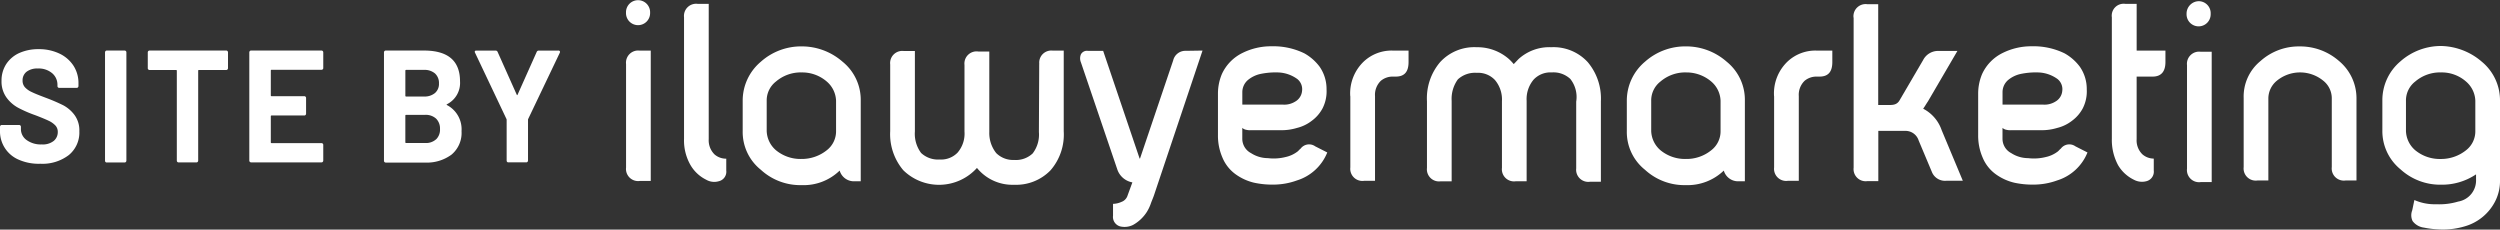 <svg id="ilawyer" xmlns="http://www.w3.org/2000/svg" width="163.343" height="15" viewBox="0 0 163.343 15">
  <rect x="0" y="0" width="163.343" height="15" fill="#333333" stroke="none"/>
  <g id="Group_154" data-name="Group 154" transform="translate(40.901)">
    <path id="Path_2624" data-name="Path 2624" d="M98.71,8.466a.794.794,0,0,1,.9-.876h.713v8.515h-.713a.792.792,0,0,1-.9-.876Z" transform="translate(-98.706 -4.282)" fill="#fff"/>
    <path id="Path_2625" data-name="Path 2625" d="M109.847,10.42a1.151,1.151,0,0,0,.762.275v.776a.637.637,0,0,1-.5.7,1.043,1.043,0,0,1-.808-.1,2.429,2.429,0,0,1-1.024-.95A3.234,3.234,0,0,1,107.85,9.4V1.456a.794.794,0,0,1,.9-.876h.713V9.418A1.291,1.291,0,0,0,109.847,10.42Z" transform="translate(-104.058 -0.327)" fill="#fff"/>
    <path id="Path_2626" data-name="Path 2626" d="M123.617,7.952a3.2,3.2,0,0,1,1.189,2.554v5.26h-.477a.969.969,0,0,1-.9-.7,3.372,3.372,0,0,1-2.478.95,3.8,3.8,0,0,1-2.669-1,3.157,3.157,0,0,1-1.189-2.528V10.506a3.317,3.317,0,0,1,1.189-2.554,3.949,3.949,0,0,1,2.669-1A4.042,4.042,0,0,1,123.617,7.952Zm-2.689.7a2.494,2.494,0,0,0-1.666.6,1.562,1.562,0,0,0-.6,1.251v1.978a1.723,1.723,0,0,0,.6,1.251,2.515,2.515,0,0,0,1.666.575,2.612,2.612,0,0,0,1.666-.575,1.562,1.562,0,0,0,.6-1.251V10.506a1.723,1.723,0,0,0-.6-1.251A2.449,2.449,0,0,0,120.927,8.654Z" transform="translate(-109.469 -3.921)" fill="#fff"/>
    <path id="Path_2627" data-name="Path 2627" d="M150.1,8.466a.788.788,0,0,1,.883-.876h.713v5.26a3.558,3.558,0,0,1-.858,2.554,3.124,3.124,0,0,1-2.383.95,2.981,2.981,0,0,1-2.428-1.1,3.337,3.337,0,0,1-4.811.153,3.645,3.645,0,0,1-.858-2.554V8.492a.794.794,0,0,1,.9-.876h.713v5.26a2.094,2.094,0,0,0,.406,1.4,1.611,1.611,0,0,0,1.214.427,1.492,1.492,0,0,0,1.169-.449,1.9,1.9,0,0,0,.452-1.377V8.523a.794.794,0,0,1,.9-.876h.721v5.26a2.1,2.1,0,0,0,.452,1.377,1.56,1.56,0,0,0,1.169.449,1.6,1.6,0,0,0,1.214-.427,2.03,2.03,0,0,0,.406-1.4l.021-4.436Z" transform="translate(-123.096 -4.282)" fill="#fff"/>
    <path id="Path_2628" data-name="Path 2628" d="M178.3,7.58l-3.141,9.365c-.07.227-.166.427-.236.628a2.749,2.749,0,0,1-.261.549,2.531,2.531,0,0,1-.9.85,1.246,1.246,0,0,1-.833.1.641.641,0,0,1-.477-.7v-.776a1.388,1.388,0,0,0,.547-.126.646.646,0,0,0,.406-.427l.311-.85a1.275,1.275,0,0,1-.978-.828l-2.383-7.012a.678.678,0,0,1,0-.527.445.445,0,0,1,.452-.227h1l2.383,7.038h.025l2.167-6.411a.817.817,0,0,1,.833-.628l1.09-.017Z" transform="translate(-140.631 -4.277)" fill="#fff"/>
    <path id="Path_2629" data-name="Path 2629" d="M197.674,7.4a3.174,3.174,0,0,1,1,.876,2.545,2.545,0,0,1,.452,1.477A2.449,2.449,0,0,1,198.863,11a2.419,2.419,0,0,1-.692.8,2.565,2.565,0,0,1-.978.475,3.441,3.441,0,0,1-1.048.148h-1.952a1.008,1.008,0,0,1-.311-.026.5.5,0,0,1-.261-.126v.7a1.057,1.057,0,0,0,.572.95,2.032,2.032,0,0,0,1.094.327,3.181,3.181,0,0,0,1.169-.074,1.967,1.967,0,0,0,.762-.349c.07-.048.12-.126.215-.2a.691.691,0,0,1,.953-.148l.787.4a3.13,3.13,0,0,1-1.977,1.826,4.535,4.535,0,0,1-1.571.275,5.582,5.582,0,0,1-1.239-.126,3.39,3.39,0,0,1-1.169-.527,2.539,2.539,0,0,1-.9-1.129,3.583,3.583,0,0,1-.286-1.451V9.995a3.278,3.278,0,0,1,.261-1.251,2.86,2.86,0,0,1,1.359-1.377,4.19,4.19,0,0,1,1.881-.427A4.63,4.63,0,0,1,197.674,7.4Zm-.6,3.155a.887.887,0,0,0,.452-.7.849.849,0,0,0-.311-.776,2.263,2.263,0,0,0-1.189-.427,4.8,4.8,0,0,0-1.239.1,1.916,1.916,0,0,0-.808.4,1.049,1.049,0,0,0-.356.8v.8h2.669A1.34,1.34,0,0,0,197.077,10.553Z" transform="translate(-153.354 -3.916)" fill="#fff"/>
    <path id="Path_2630" data-name="Path 2630" d="M212.89,10.561a2.875,2.875,0,0,1,.928-2.305,2.662,2.662,0,0,1,1.832-.675H216.7v.75c0,.628-.261.95-.833.95h-.215a1.2,1.2,0,0,0-.762.275,1.27,1.27,0,0,0-.381,1v5.535h-.713a.792.792,0,0,1-.9-.876V10.561Z" transform="translate(-165.57 -4.277)" fill="#fff"/>
    <path id="Path_2631" data-name="Path 2631" d="M234.344,9.154a1.611,1.611,0,0,0-1.214-.427,1.5,1.5,0,0,0-1.189.475,1.975,1.975,0,0,0-.452,1.377v5.26h-.713a.792.792,0,0,1-.9-.876V10.606a1.975,1.975,0,0,0-.452-1.377,1.5,1.5,0,0,0-1.189-.475,1.656,1.656,0,0,0-1.239.427,2.165,2.165,0,0,0-.406,1.4v5.26h-.713a.792.792,0,0,1-.9-.876V10.61a3.645,3.645,0,0,1,.858-2.554,3.03,3.03,0,0,1,2.383-.976,3.129,3.129,0,0,1,2.118.776,3.6,3.6,0,0,1,.311.327l.311-.327a2.986,2.986,0,0,1,2.142-.776,3.036,3.036,0,0,1,2.383.976,3.689,3.689,0,0,1,.858,2.554v5.26h-.713a.792.792,0,0,1-.9-.876V10.636A1.9,1.9,0,0,0,234.344,9.154Z" transform="translate(-172.644 -3.995)" fill="#fff"/>
    <path id="Path_2632" data-name="Path 2632" d="M263.017,7.952a3.2,3.2,0,0,1,1.189,2.554v5.26h-.477a.969.969,0,0,1-.9-.7,3.41,3.41,0,0,1-2.478.95,3.8,3.8,0,0,1-2.669-1,3.157,3.157,0,0,1-1.189-2.528V10.506a3.317,3.317,0,0,1,1.189-2.554,3.949,3.949,0,0,1,2.669-1A4,4,0,0,1,263.017,7.952Zm-2.665.7a2.494,2.494,0,0,0-1.666.6,1.562,1.562,0,0,0-.6,1.251v1.978a1.723,1.723,0,0,0,.6,1.251,2.515,2.515,0,0,0,1.666.575,2.563,2.563,0,0,0,1.666-.575,1.561,1.561,0,0,0,.6-1.251V10.506a1.723,1.723,0,0,0-.6-1.251A2.494,2.494,0,0,0,260.352,8.654Z" transform="translate(-191.102 -3.921)" fill="#fff"/>
    <path id="Path_2633" data-name="Path 2633" d="M279.71,10.561a2.875,2.875,0,0,1,.928-2.305,2.662,2.662,0,0,1,1.832-.675h1.048v.75c0,.628-.261.95-.833.95h-.215a1.2,1.2,0,0,0-.762.275,1.27,1.27,0,0,0-.381,1v5.535h-.713a.792.792,0,0,1-.9-.876V10.561Z" transform="translate(-204.7 -4.277)" fill="#fff"/>
    <path id="Path_2634" data-name="Path 2634" d="M292.24,1.506a.794.794,0,0,1,.9-.876h.713V7.215h.6c.311,0,.617.026.808-.327l1.525-2.606a1.1,1.1,0,0,1,.978-.6h1.264l-1.927,3.3c-.12.174-.215.349-.311.475A2.488,2.488,0,0,1,298,8.862l1.38,3.3h-1.048a.926.926,0,0,1-.953-.527l-.883-2.1a.9.9,0,0,0-.9-.628H293.86v3.282h-.713a.792.792,0,0,1-.9-.876V1.506Z" transform="translate(-212.037 -0.355)" fill="#fff"/>
    <path id="Path_2635" data-name="Path 2635" d="M317.534,7.4a3.174,3.174,0,0,1,1,.876,2.545,2.545,0,0,1,.452,1.477A2.448,2.448,0,0,1,318.723,11a2.419,2.419,0,0,1-.692.8,2.565,2.565,0,0,1-.978.475,3.441,3.441,0,0,1-1.048.148h-1.952a1.008,1.008,0,0,1-.311-.026.5.5,0,0,1-.261-.126v.7a1.056,1.056,0,0,0,.572.95,2.032,2.032,0,0,0,1.094.327,3.181,3.181,0,0,0,1.169-.074,1.967,1.967,0,0,0,.762-.349c.07-.048.12-.126.215-.2a.691.691,0,0,1,.953-.148l.787.4a3.13,3.13,0,0,1-1.977,1.826,4.535,4.535,0,0,1-1.571.275,5.581,5.581,0,0,1-1.239-.126,3.39,3.39,0,0,1-1.169-.527,2.539,2.539,0,0,1-.9-1.129,3.582,3.582,0,0,1-.286-1.451V9.995a3.277,3.277,0,0,1,.261-1.251,2.86,2.86,0,0,1,1.359-1.377,4.19,4.19,0,0,1,1.881-.427A4.63,4.63,0,0,1,317.534,7.4Zm-.6,3.155a.886.886,0,0,0,.452-.7.849.849,0,0,0-.311-.776,2.263,2.263,0,0,0-1.189-.427,4.8,4.8,0,0,0-1.239.1,1.916,1.916,0,0,0-.808.4,1.048,1.048,0,0,0-.356.8v.8h2.669A1.34,1.34,0,0,0,316.937,10.553Z" transform="translate(-223.544 -3.916)" fill="#fff"/>
    <path id="Path_2636" data-name="Path 2636" d="M336.472,3.631v.75c0,.628-.286.95-.833.95H334.59V9.414a1.27,1.27,0,0,0,.381,1,1.134,1.134,0,0,0,.738.275v.776a.641.641,0,0,1-.477.7,1.117,1.117,0,0,1-.833-.1,2.428,2.428,0,0,1-1.023-.95,3.477,3.477,0,0,1-.406-1.726V1.456a.777.777,0,0,1,.883-.876h.738V3.635h1.881Z" transform="translate(-235.889 -0.327)" fill="#fff"/>
    <path id="Path_2637" data-name="Path 2637" d="M354.848,7.91a3.75,3.75,0,0,1,2.549-.95,3.842,3.842,0,0,1,2.573.95,3.164,3.164,0,0,1,1.144,2.427v5.382H360.4a.792.792,0,0,1-.9-.876V10.337a1.465,1.465,0,0,0-.547-1.129,2.392,2.392,0,0,0-3.05,0,1.505,1.505,0,0,0-.547,1.129v5.382h-.713a.792.792,0,0,1-.9-.876V10.337A2.991,2.991,0,0,1,354.848,7.91Z" transform="translate(-248.049 -3.927)" fill="#fff"/>
    <path id="Path_2638" data-name="Path 2638" d="M382.112,7.918a3.265,3.265,0,0,1,1.189,2.554v5.16a2.937,2.937,0,0,1-.311,1.4,3.226,3.226,0,0,1-2.022,1.652,4.969,4.969,0,0,1-1.4.2,6.466,6.466,0,0,1-1.239-.126,1.091,1.091,0,0,1-.738-.427.867.867,0,0,1-.025-.7l.141-.675a3.269,3.269,0,0,0,1.43.275,4.281,4.281,0,0,0,1.43-.174,1.4,1.4,0,0,0,1.169-1.451v-.327a3.981,3.981,0,0,1-2.263.675,3.841,3.841,0,0,1-2.669-1,3.22,3.22,0,0,1-1.189-2.528V10.446A3.317,3.317,0,0,1,376.8,7.892a4,4,0,0,1,2.669-1A4.2,4.2,0,0,1,382.112,7.918Zm-2.689.7a2.494,2.494,0,0,0-1.666.6,1.562,1.562,0,0,0-.6,1.251v1.979a1.723,1.723,0,0,0,.6,1.251,2.515,2.515,0,0,0,1.666.575,2.611,2.611,0,0,0,1.666-.575,1.562,1.562,0,0,0,.6-1.251V10.472a1.723,1.723,0,0,0-.6-1.251A2.4,2.4,0,0,0,379.422,8.62Z" transform="translate(-260.859 -3.887)" fill="#fff"/>
    <path id="Path_2639" data-name="Path 2639" d="M100.275.828a.788.788,0,1,1-1.575,0,.788.788,0,1,1,1.575,0Z" transform="translate(-98.7)" fill="#fff"/>
    <path id="Path_2640" data-name="Path 2640" d="M344.82,8.636a.794.794,0,0,1,.9-.876h.713v8.515h-.713a.792.792,0,0,1-.9-.876Z" transform="translate(-242.828 -4.378)" fill="#fff"/>
    <path id="Path_2641" data-name="Path 2641" d="M346.325,1a.788.788,0,1,1-1.575,0,.814.814,0,0,1,.787-.828A.784.784,0,0,1,346.325,1Z" transform="translate(-242.787 -0.094)" fill="#fff"/>
  </g>
  <g id="Group_155" data-name="Group 155" transform="translate(0 3.212)">
    <path id="Path_2642" data-name="Path 2642" d="M1.243,14.6A2.007,2.007,0,0,1,0,12.678v-.231a.125.125,0,0,1,.033-.087.1.1,0,0,1,.083-.035H1.251a.113.113,0,0,1,.083.035.115.115,0,0,1,.033.087V12.6a.87.87,0,0,0,.369.706,1.57,1.57,0,0,0,.995.288,1.142,1.142,0,0,0,.787-.235.744.744,0,0,0,.257-.58.609.609,0,0,0-.157-.423,1.448,1.448,0,0,0-.431-.305c-.182-.087-.472-.209-.87-.362A8.007,8.007,0,0,1,1.189,11.2a2.294,2.294,0,0,1-.775-.684A1.788,1.788,0,0,1,.1,9.444a1.977,1.977,0,0,1,.307-1.1,2.012,2.012,0,0,1,.854-.723A3.033,3.033,0,0,1,2.524,7.37a3.093,3.093,0,0,1,1.347.283,2.221,2.221,0,0,1,.924.789,2.088,2.088,0,0,1,.332,1.177v.157a.125.125,0,0,1-.033.087A.1.1,0,0,1,5.01,9.9H3.87a.113.113,0,0,1-.083-.035.115.115,0,0,1-.033-.087V9.693a.983.983,0,0,0-.344-.75,1.36,1.36,0,0,0-.941-.309,1.141,1.141,0,0,0-.729.209.7.7,0,0,0-.265.575.643.643,0,0,0,.153.44,1.36,1.36,0,0,0,.456.318c.2.1.514.222.941.383a11.87,11.87,0,0,1,1.111.479,2.238,2.238,0,0,1,.725.623,1.686,1.686,0,0,1,.323,1.072A1.9,1.9,0,0,1,4.5,14.286a2.832,2.832,0,0,1-1.861.571A3.238,3.238,0,0,1,1.243,14.6Z" transform="translate(0 -7.37)" fill="#fff"/>
    <path id="Path_2643" data-name="Path 2643" d="M16.593,14.862a.115.115,0,0,1-.033-.087V7.7a.125.125,0,0,1,.033-.087.113.113,0,0,1,.083-.035H17.84a.113.113,0,0,1,.083.035.115.115,0,0,1,.033.087v7.069a.125.125,0,0,1-.033.087.1.1,0,0,1-.083.035H16.676A.092.092,0,0,1,16.593,14.862Z" transform="translate(-9.698 -7.488)" fill="#fff"/>
    <path id="Path_2644" data-name="Path 2644" d="M28.509,7.614a.115.115,0,0,1,.033.087V8.725a.125.125,0,0,1-.033.087.1.1,0,0,1-.083.035H26.644q-.05,0-.05.052v5.866a.125.125,0,0,1-.033.087.1.1,0,0,1-.083.035H25.314a.113.113,0,0,1-.083-.035.115.115,0,0,1-.033-.087V8.9q0-.052-.05-.052H23.416a.113.113,0,0,1-.083-.035.115.115,0,0,1-.033-.087V7.7a.125.125,0,0,1,.033-.087.113.113,0,0,1,.083-.035H28.43A.093.093,0,0,1,28.509,7.614Z" transform="translate(-13.645 -7.487)" fill="#fff"/>
    <path id="Path_2645" data-name="Path 2645" d="M44.115,8.8a.1.1,0,0,1-.083.035H40.77q-.05,0-.05.052v1.621q0,.052.05.052h2.138a.113.113,0,0,1,.083.035.115.115,0,0,1,.033.087V11.7a.125.125,0,0,1-.033.087.1.1,0,0,1-.083.035H40.77q-.05,0-.05.052v1.7q0,.052.05.052h3.261a.113.113,0,0,1,.083.035.115.115,0,0,1,.033.087v1.015a.125.125,0,0,1-.033.087.1.1,0,0,1-.083.035h-4.6a.113.113,0,0,1-.083-.035.115.115,0,0,1-.033-.087V7.7a.125.125,0,0,1,.033-.087.113.113,0,0,1,.083-.035h4.6a.113.113,0,0,1,.083.035.125.125,0,0,1,.033.087V8.717A.1.1,0,0,1,44.115,8.8Z" transform="translate(-23.026 -7.488)" fill="#fff"/>
    <path id="Path_2646" data-name="Path 2646" d="M64.663,11.145a1.785,1.785,0,0,1,.945,1.7,1.848,1.848,0,0,1-.655,1.534,2.706,2.706,0,0,1-1.72.519H60.656a.113.113,0,0,1-.083-.035.115.115,0,0,1-.033-.087V7.7a.125.125,0,0,1,.033-.087.113.113,0,0,1,.083-.035h2.495q2.356,0,2.358,2.009a1.557,1.557,0,0,1-.845,1.495C64.622,11.1,64.622,11.123,64.663,11.145ZM61.937,8.9v1.63q0,.052.05.052h1.164a1.055,1.055,0,0,0,.725-.231.788.788,0,0,0,.257-.628.84.84,0,0,0-.257-.645,1.042,1.042,0,0,0-.725-.235H61.986A.05.05,0,0,0,61.937,8.9Zm2.01,4.48A.881.881,0,0,0,64.2,12.7a.9.9,0,0,0-.257-.675,1,1,0,0,0-.725-.244H61.986q-.05,0-.05.052v1.734q0,.052.05.052h1.243A.973.973,0,0,0,63.946,13.376Z" transform="translate(-35.452 -7.488)" fill="#fff"/>
    <path id="Path_2647" data-name="Path 2647" d="M76.968,14.853a.115.115,0,0,1-.033-.087V12.121a.212.212,0,0,0-.008-.061L74.871,7.724a.178.178,0,0,1-.021-.061c0-.057.037-.083.108-.083h1.251a.143.143,0,0,1,.141.1l1.243,2.78c.021.044.041.044.058,0l1.243-2.78a.145.145,0,0,1,.141-.1h1.272a.116.116,0,0,1,.1.035.113.113,0,0,1,0,.109l-2.068,4.332a.126.126,0,0,0-.008.061v2.645a.125.125,0,0,1-.033.087.1.1,0,0,1-.083.035H77.055A.1.1,0,0,1,76.968,14.853Z" transform="translate(-43.832 -7.488)" fill="#fff"/>
  </g>
</svg>
